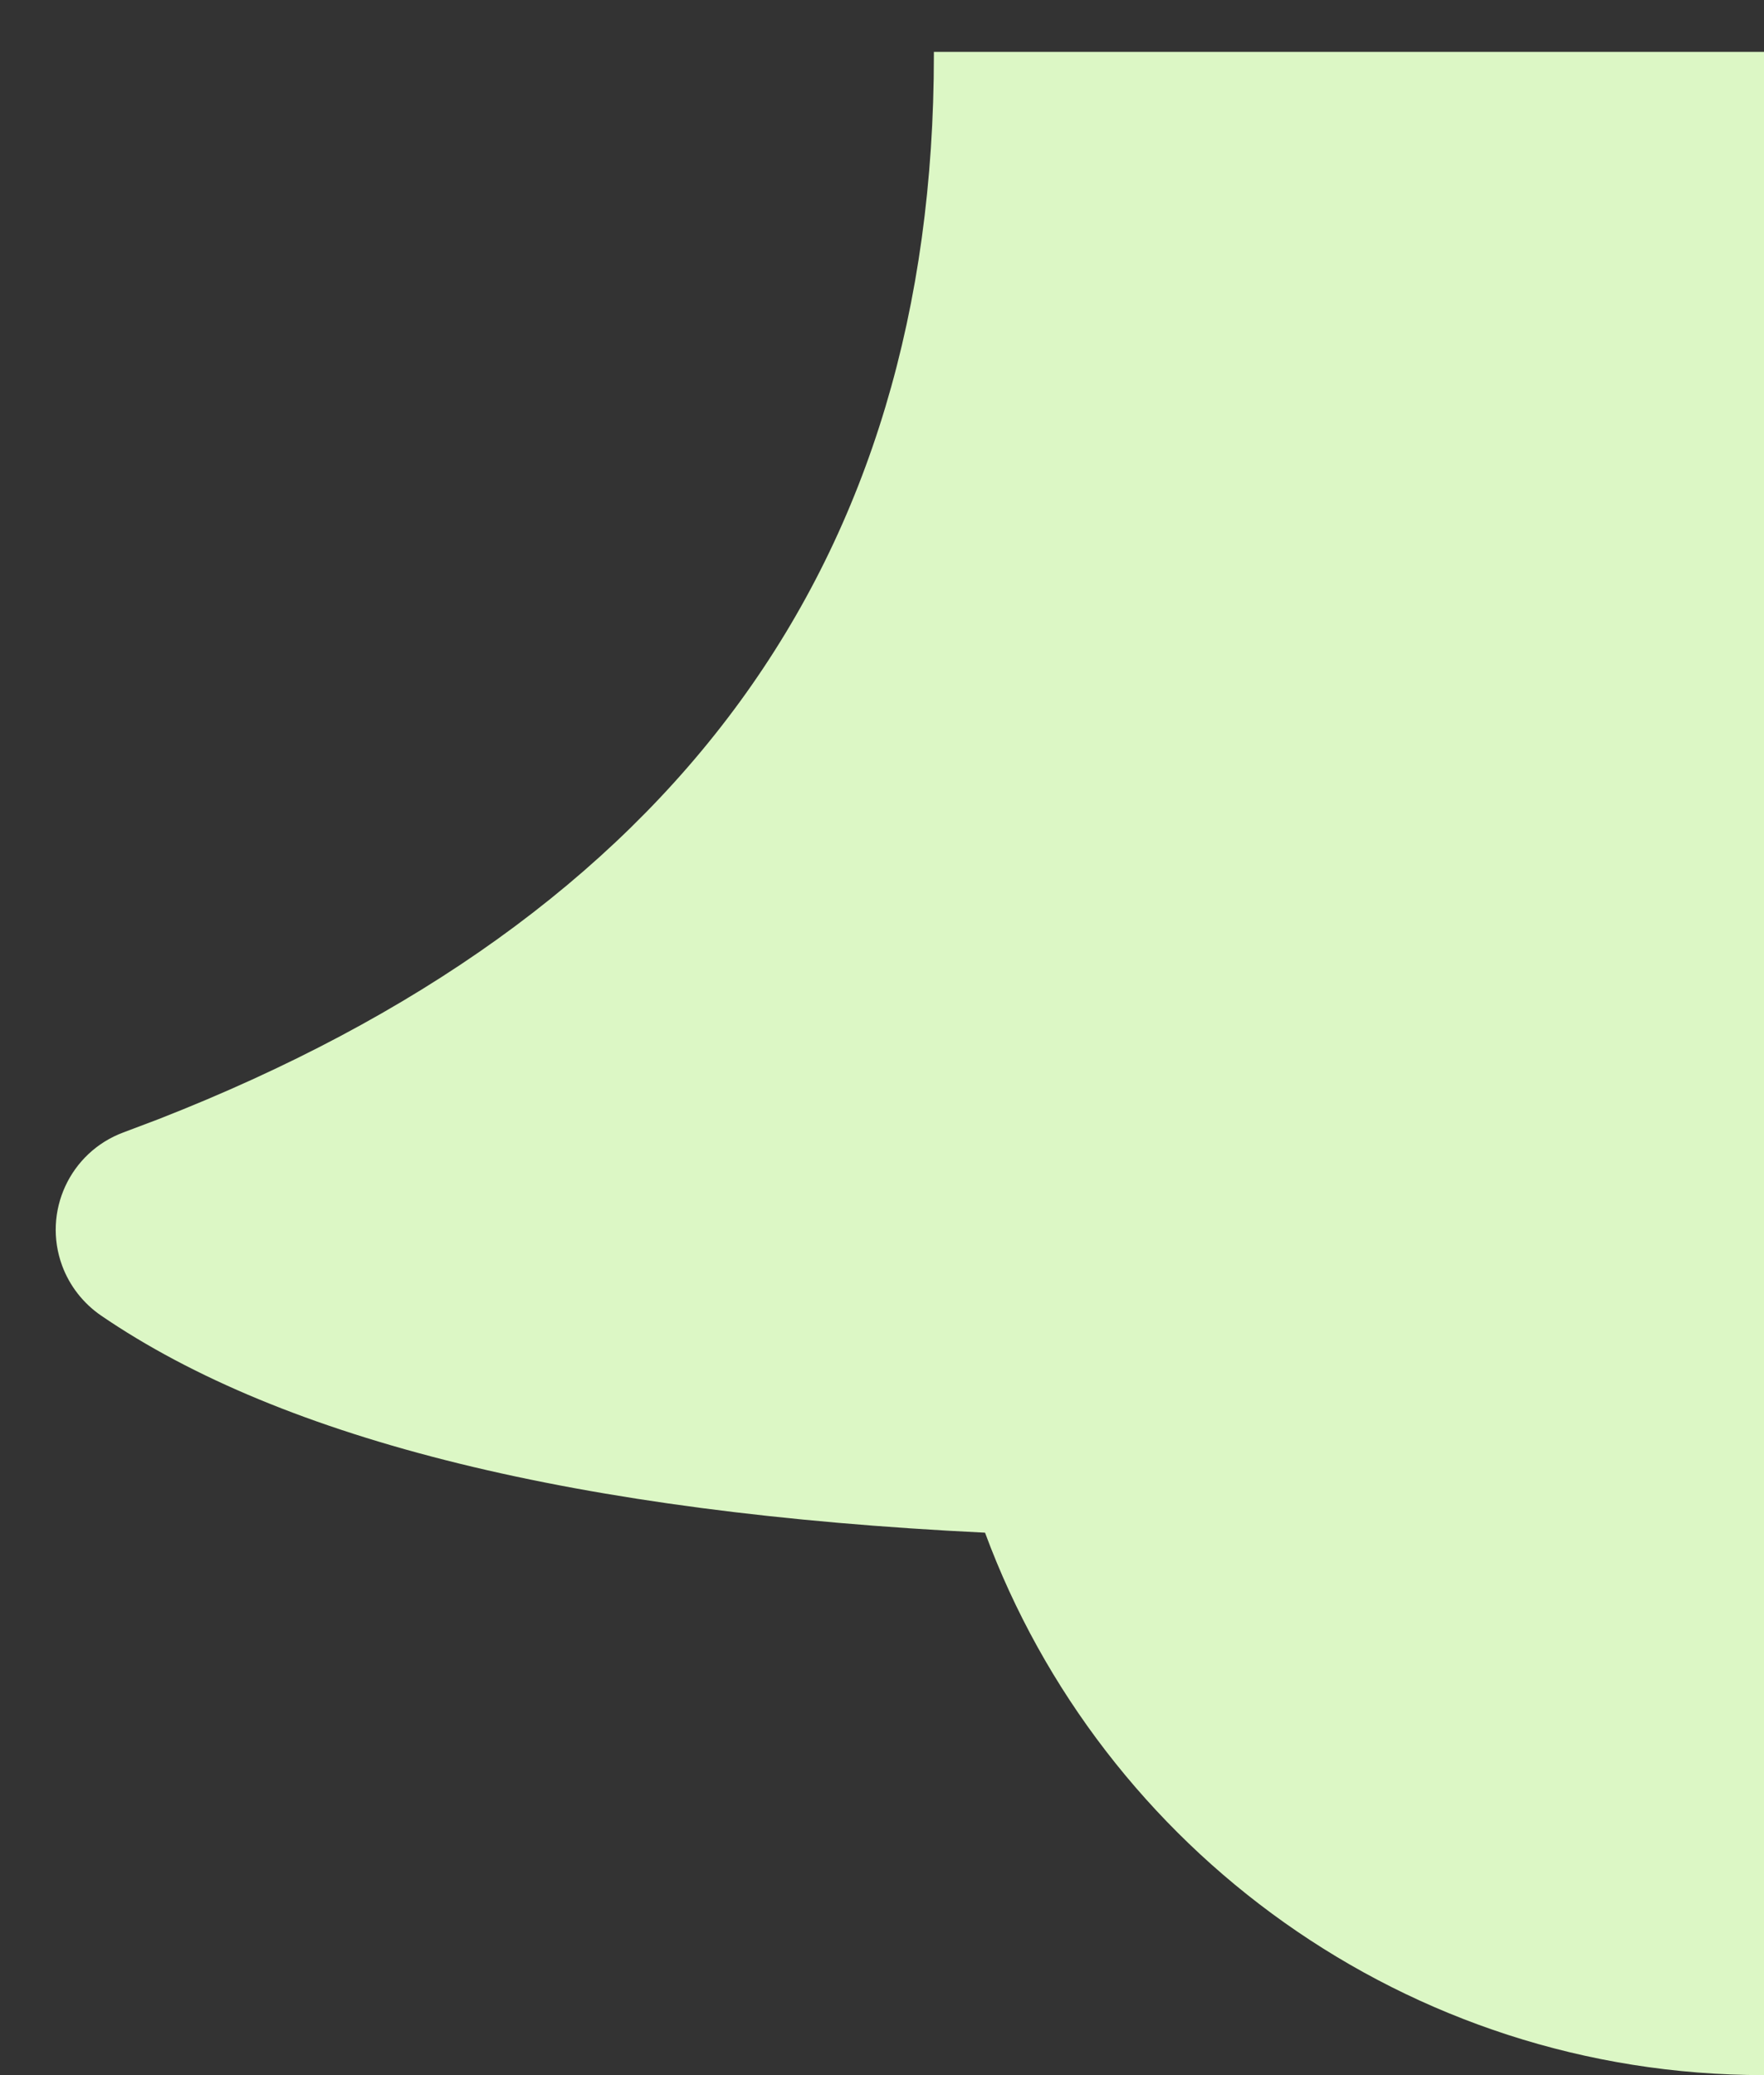 <svg width="17" height="20" viewBox="0 0 17 20" fill="none" xmlns="http://www.w3.org/2000/svg">
<rect x="0" y="0" width="17" height="20" fill="#333333" stroke="none"/>
<path fill-rule="evenodd" clip-rule="evenodd" d="M9 0.53C9 5.42 6.509 8.838 1.526 10.787L1.19 10.914C0.672 11.106 0.408 11.681 0.599 12.199C0.671 12.393 0.801 12.56 0.972 12.678C2.733 13.883 5.573 14.581 9.493 14.772C10.621 17.824 13.557 20 17 20V0.5H9.493H9V0.53Z" fill="#DCF7C5"/>
</svg>

